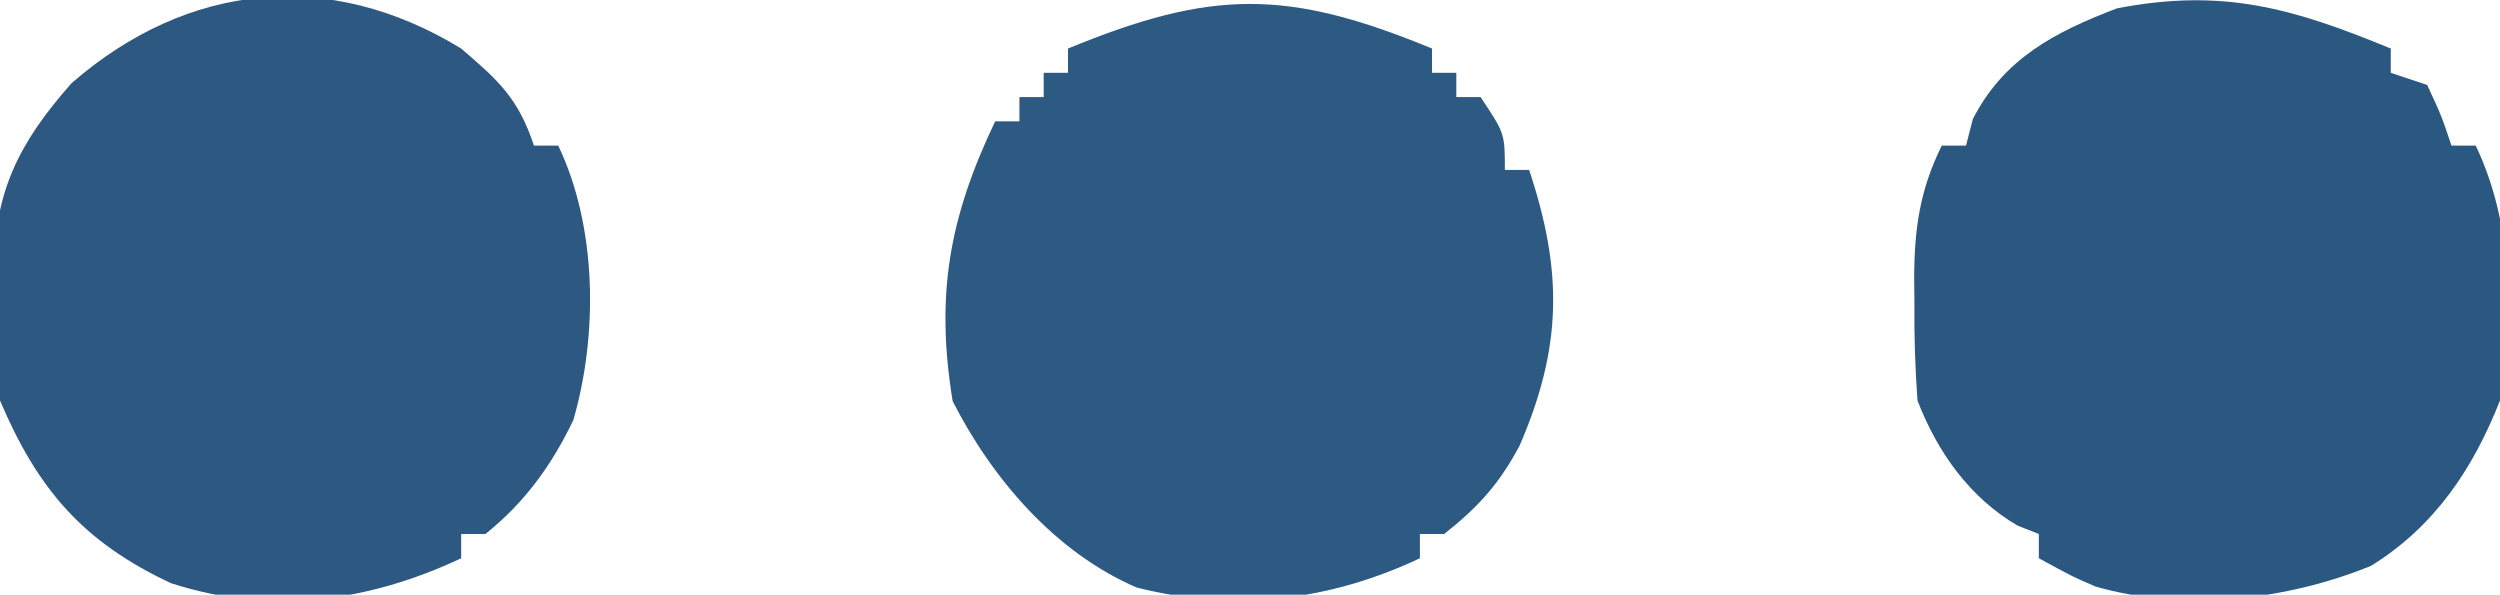 <?xml version="1.0" encoding="UTF-8"?>
<svg version="1.1" xmlns="http://www.w3.org/2000/svg" width="206" height="49">
<path d="M0 0 C0 0.66 0 1.32 0 2 C0.66 2 1.32 2 2 2 C2 2.66 2 3.32 2 4 C2.66 4 3.32 4 4 4 C6 7 6 7 6 10 C6.66 10 7.32 10 8 10 C10.787 18.362 10.727 24.61 7.215 32.723 C5.529 35.882 3.807 37.784 1 40 C0.34 40 -0.32 40 -1 40 C-1 40.66 -1 41.32 -1 42 C-8.461 45.511 -16.241 46.447 -24.332 44.414 C-31.042 41.529 -36.231 35.464 -39.5 29.062 C-40.925 20.337 -39.806 13.985 -36 6 C-35.34 6 -34.68 6 -34 6 C-34 5.34 -34 4.68 -34 4 C-33.34 4 -32.68 4 -32 4 C-32 3.34 -32 2.68 -32 2 C-31.34 2 -30.68 2 -30 2 C-30 1.34 -30 0.68 -30 0 C-18.099 -4.9 -11.901 -4.9 0 0 Z " fill="#2D5A82" transform="translate(118,4)"/>
<path d="M0 0 C3.121 2.666 4.705 4.116 6 8 C6.66 8 7.32 8 8 8 C11.19 14.675 11.297 23.522 9.242 30.617 C7.465 34.326 5.237 37.41 2 40 C1.34 40 0.68 40 0 40 C0 40.66 0 41.32 0 42 C-7.647 45.599 -15.741 46.711 -23.918 44.051 C-31.143 40.668 -34.885 36.337 -38 29 C-38.439 26.176 -38.465 23.417 -38.438 20.562 C-38.467 19.475 -38.467 19.475 -38.498 18.365 C-38.492 11.837 -36.466 7.792 -32.105 2.855 C-22.56 -5.446 -10.907 -6.669 0 0 Z " fill="#2C5881" transform="translate(38,4)"/>
<path d="M0 0 C0 0.66 0 1.32 0 2 C0.99 2.33 1.98 2.66 3 3 C4.188 5.562 4.188 5.562 5 8 C5.66 8 6.32 8 7 8 C10.07 14.437 10.165 22.027 9 29 C6.772 34.655 3.603 39.385 -1.625 42.625 C-8.581 45.459 -17.029 46.43 -24.336 44.328 C-26.25 43.5 -26.25 43.5 -29 42 C-29 41.34 -29 40.68 -29 40 C-29.578 39.773 -30.155 39.546 -30.75 39.312 C-34.706 37.005 -37.368 33.236 -39 29 C-39.192 26.31 -39.279 23.748 -39.25 21.062 C-39.258 20.359 -39.265 19.656 -39.273 18.932 C-39.258 14.846 -38.812 11.674 -37 8 C-36.34 8 -35.68 8 -35 8 C-34.814 7.278 -34.629 6.556 -34.438 5.812 C-31.888 0.825 -27.683 -1.358 -22.562 -3.312 C-13.839 -4.996 -8.106 -3.338 0 0 Z " fill="#2B5881" transform="translate(197,4)"/>
</svg>
